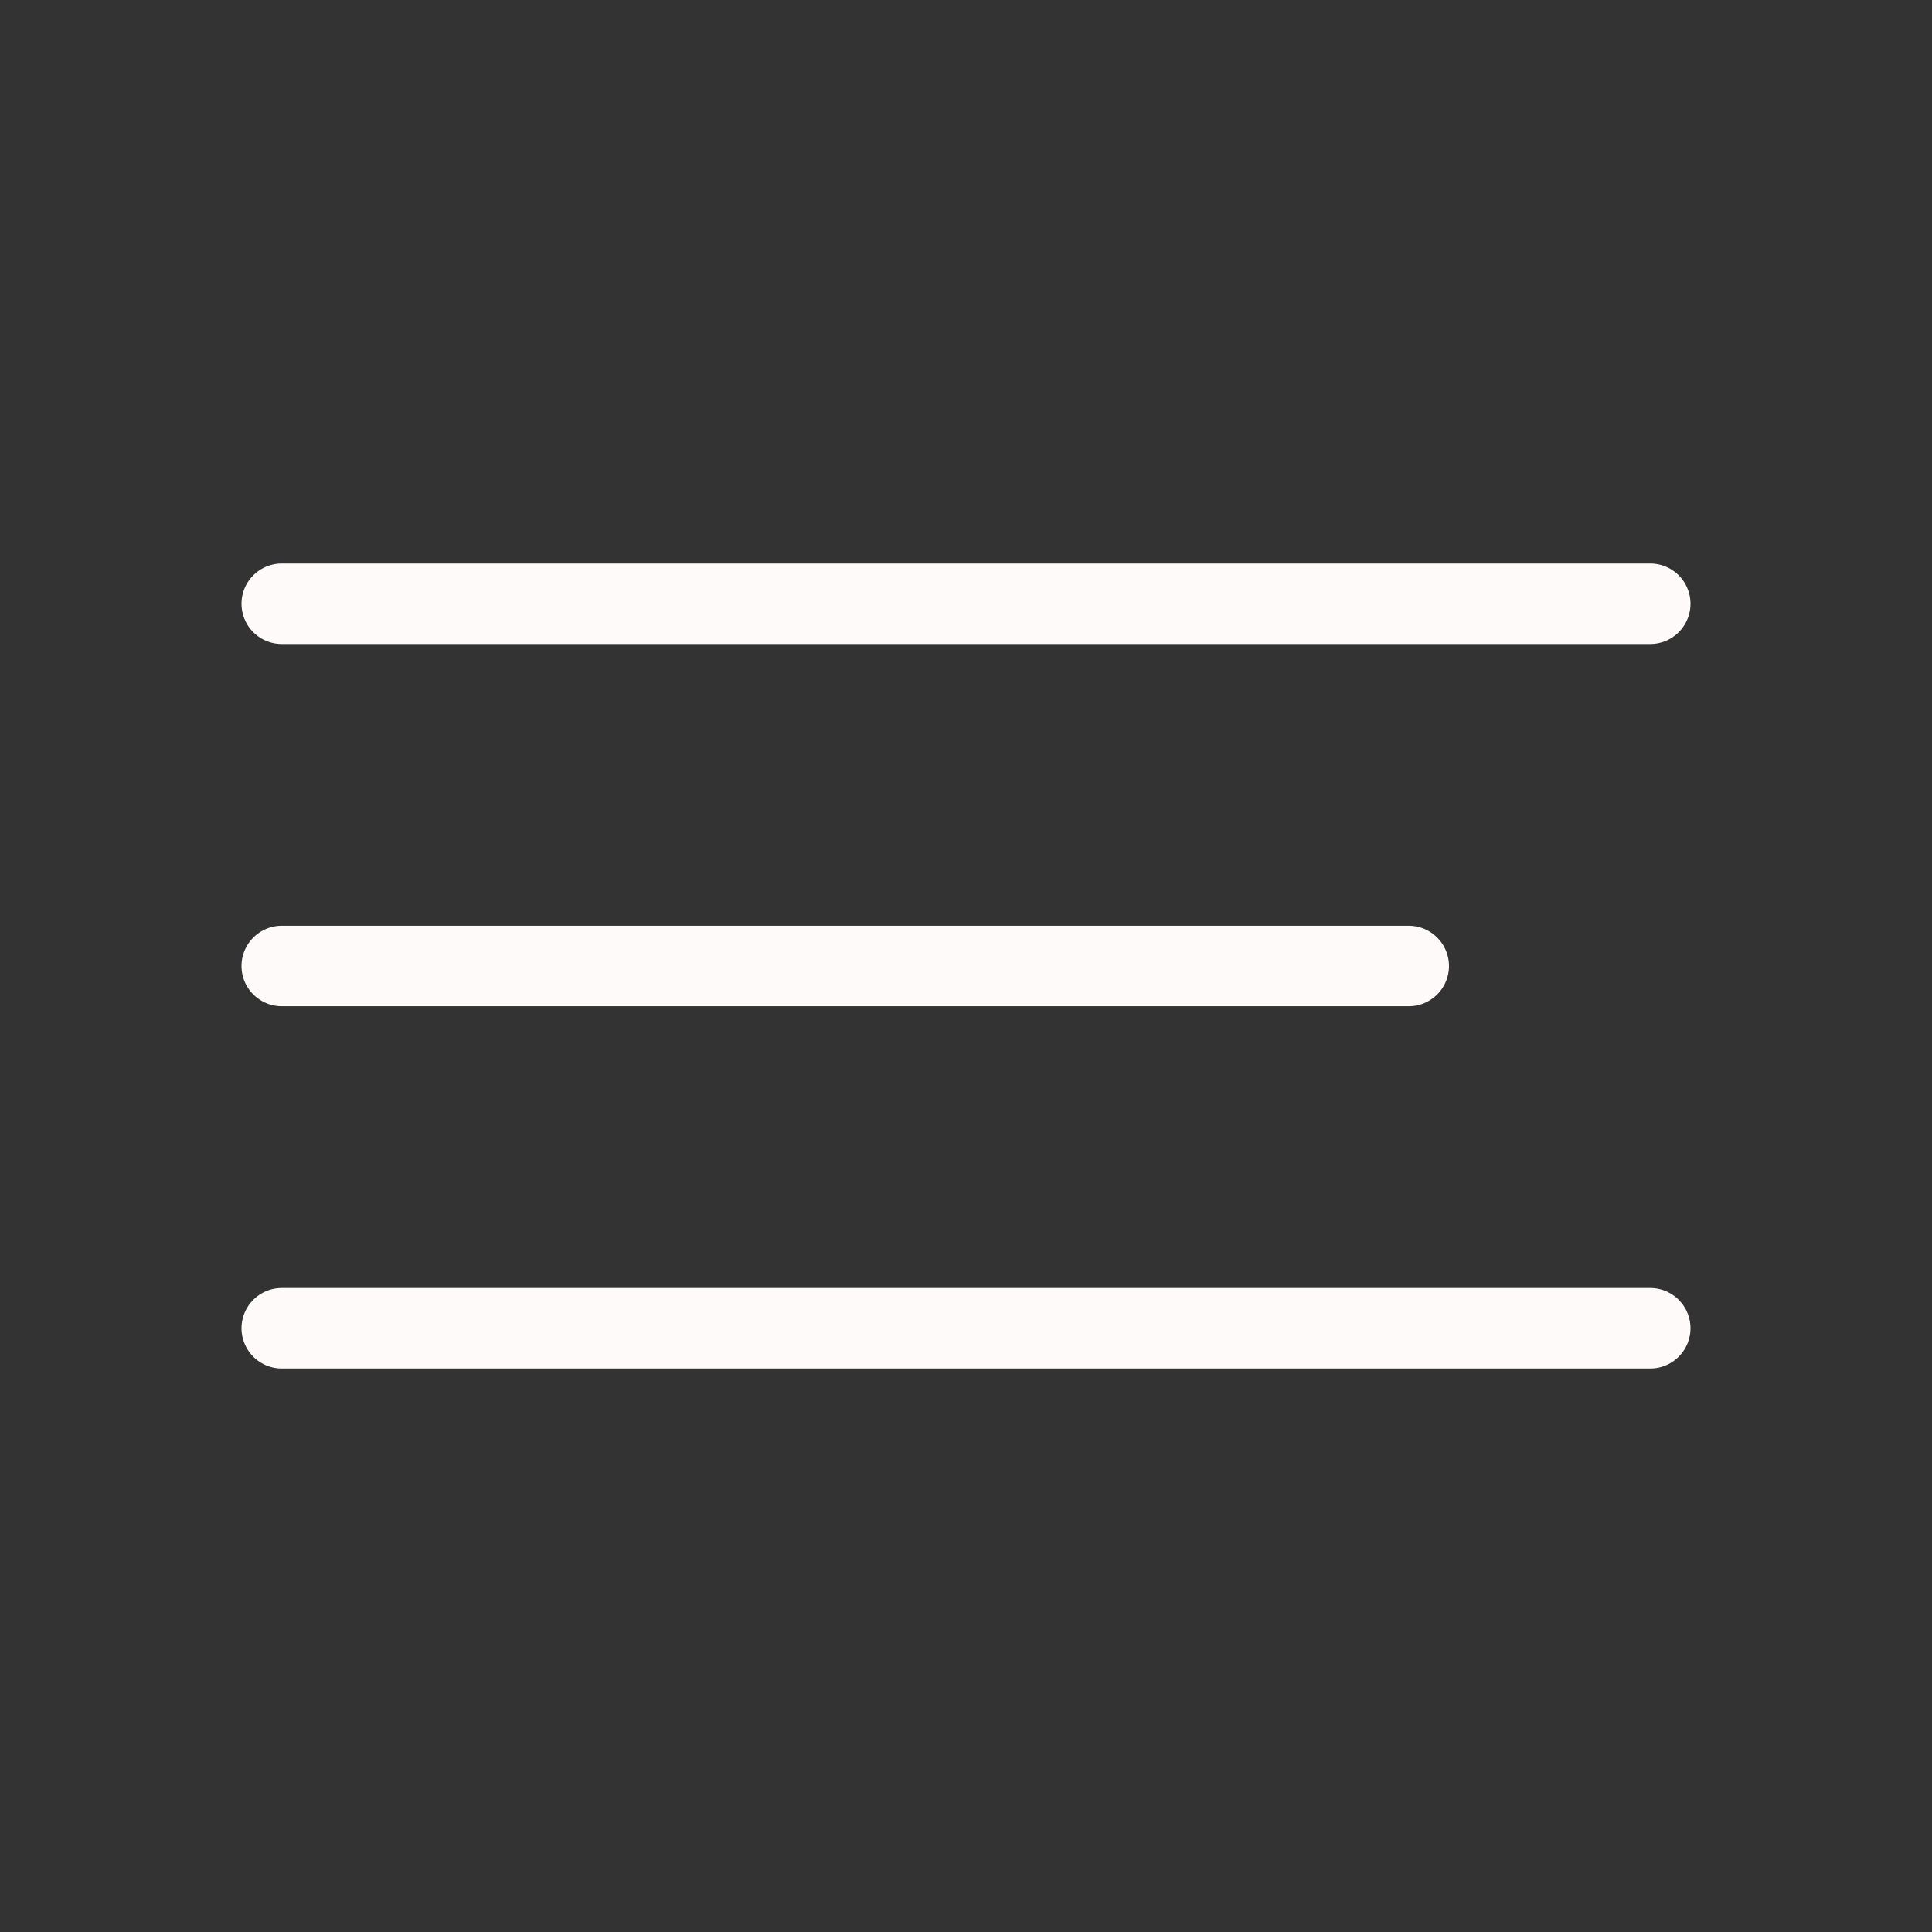<svg xmlns="http://www.w3.org/2000/svg" width="512" height="512" viewBox="0 0 24 24" fill="#fffafa"><rect x="0" y="0" width="24" height="24" fill="#333333" stroke="none"/><path fill="none" stroke="#fffafa" stroke-linecap="round" d="M3.5 7.5h17M3.5 12h14m-14 4.5h17"/></svg>